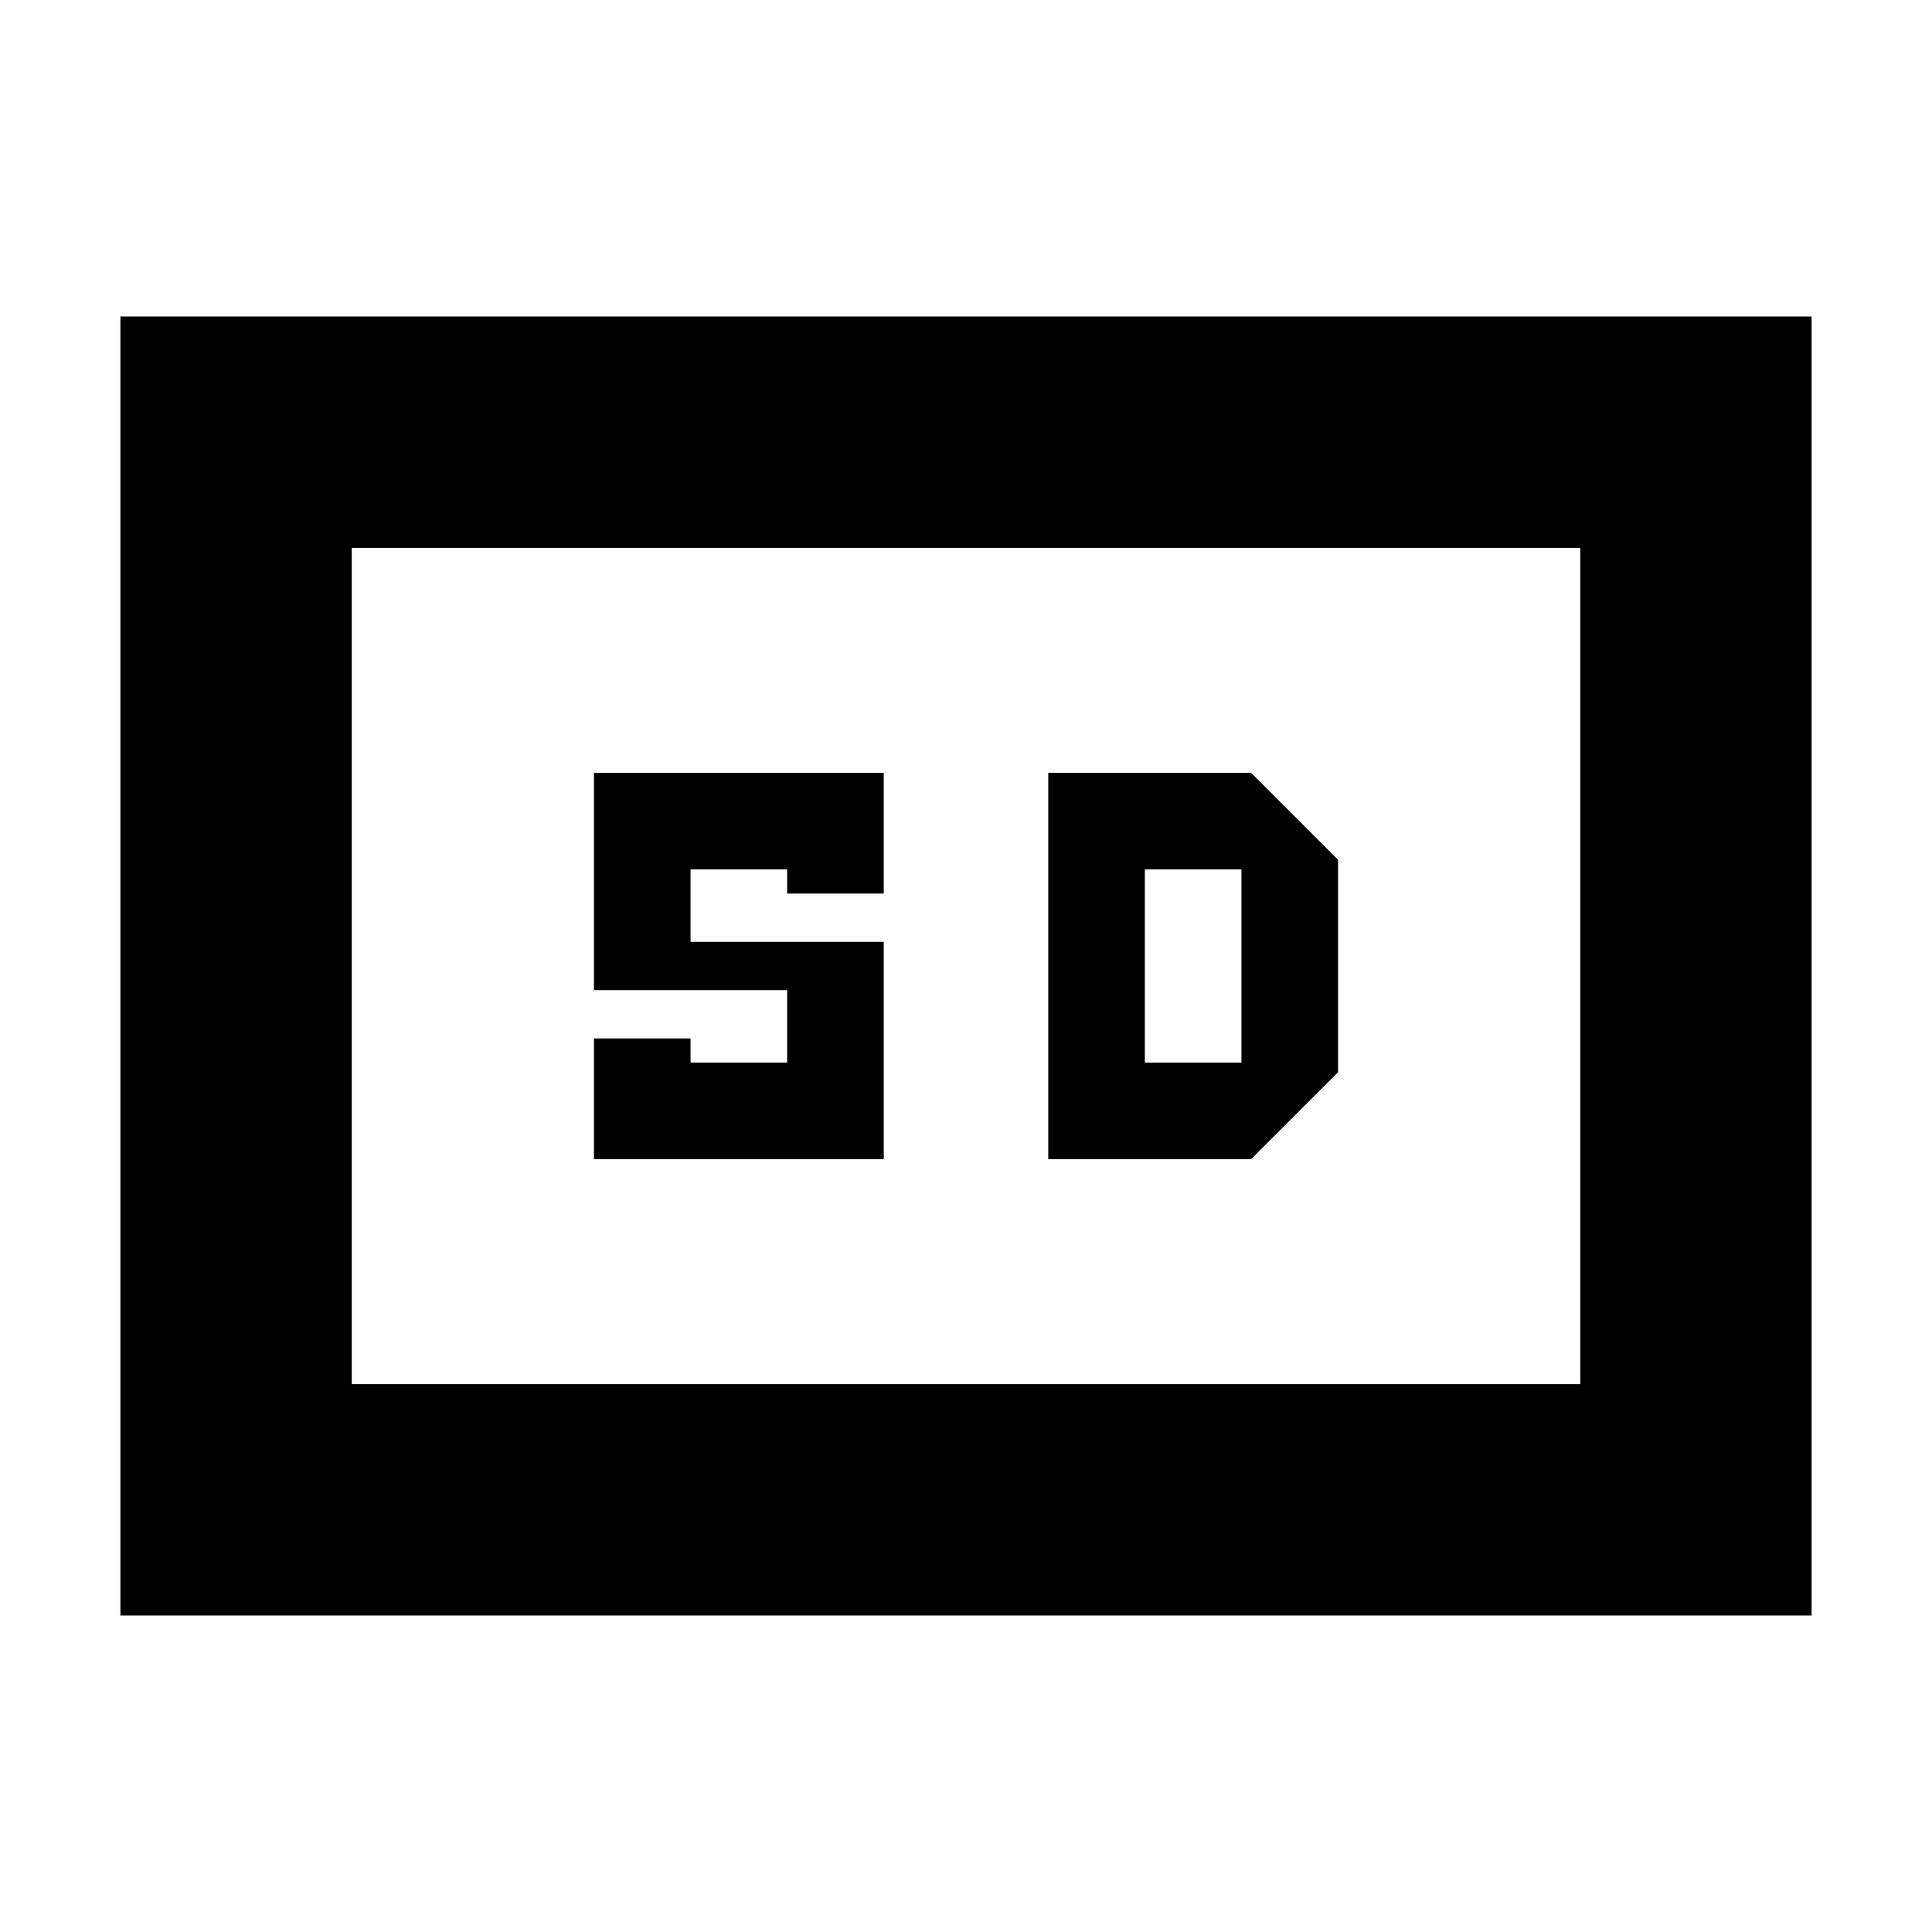 <svg xmlns="http://www.w3.org/2000/svg" height="20" viewBox="0 -960 960 960" width="20"><path d="M59.83-157.26v-645.48h840.34v645.48H59.83Zm114.95-114.96h610.44v-415.56H174.78v415.56ZM295.13-384h144v-108h-96v-36h48v12h48v-60h-144v108h96v36h-48v-12h-48v60Zm225.74 0h100.78l43.22-43.22v-105.56L621.65-576H520.87v192Zm48-48v-96h48v96h-48ZM174.78-272.22v-415.56 415.56Z"/></svg>